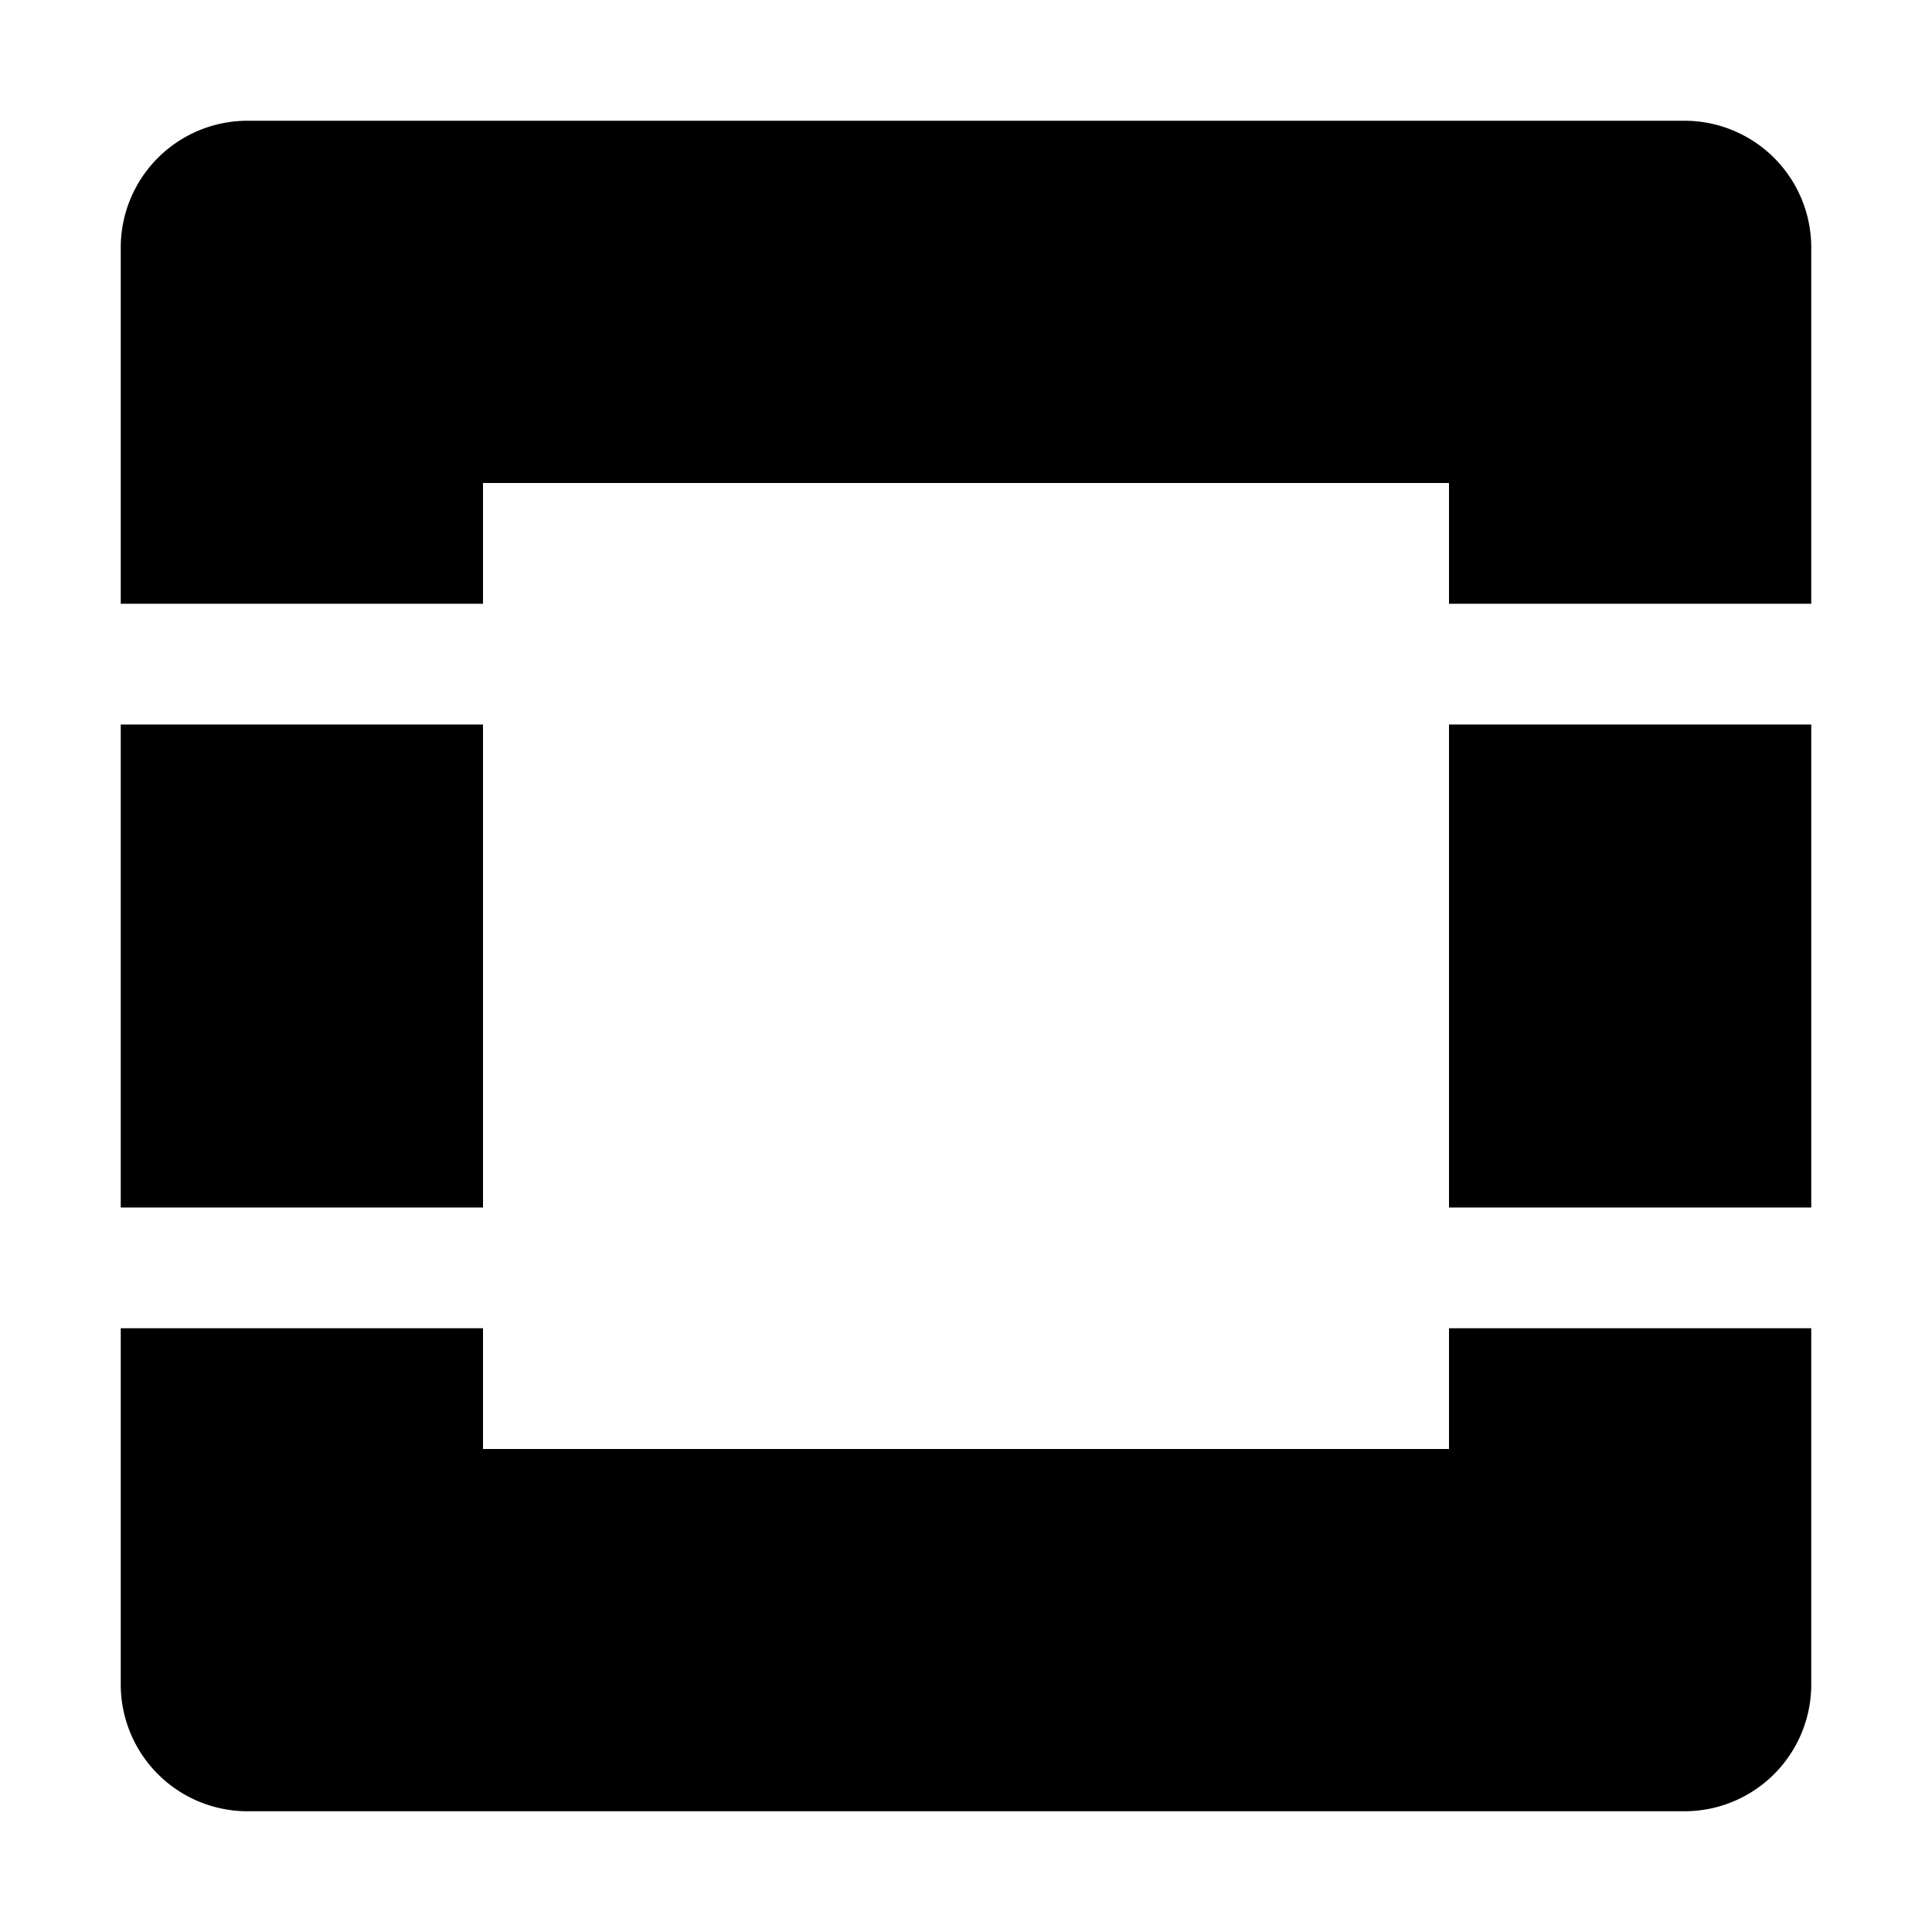 <svg xmlns="http://www.w3.org/2000/svg" viewBox="0 0 32 32">
  <rect x="24" y="12" width="6" height="8"/>
  <rect x="2" y="12" width="6" height="8"/>
  <path d="M24,22v2H8V22H2v5.9A2.1,2.1,0,0,0,4.1,30H27.9A2.1,2.1,0,0,0,30,27.9V22H24Z"/>
  <path d="M8,10V8H24v2h6V4.1A2.1,2.1,0,0,0,27.9,2H4.1A2.1,2.1,0,0,0,2,4.1V10H8Z"/>
</svg>
